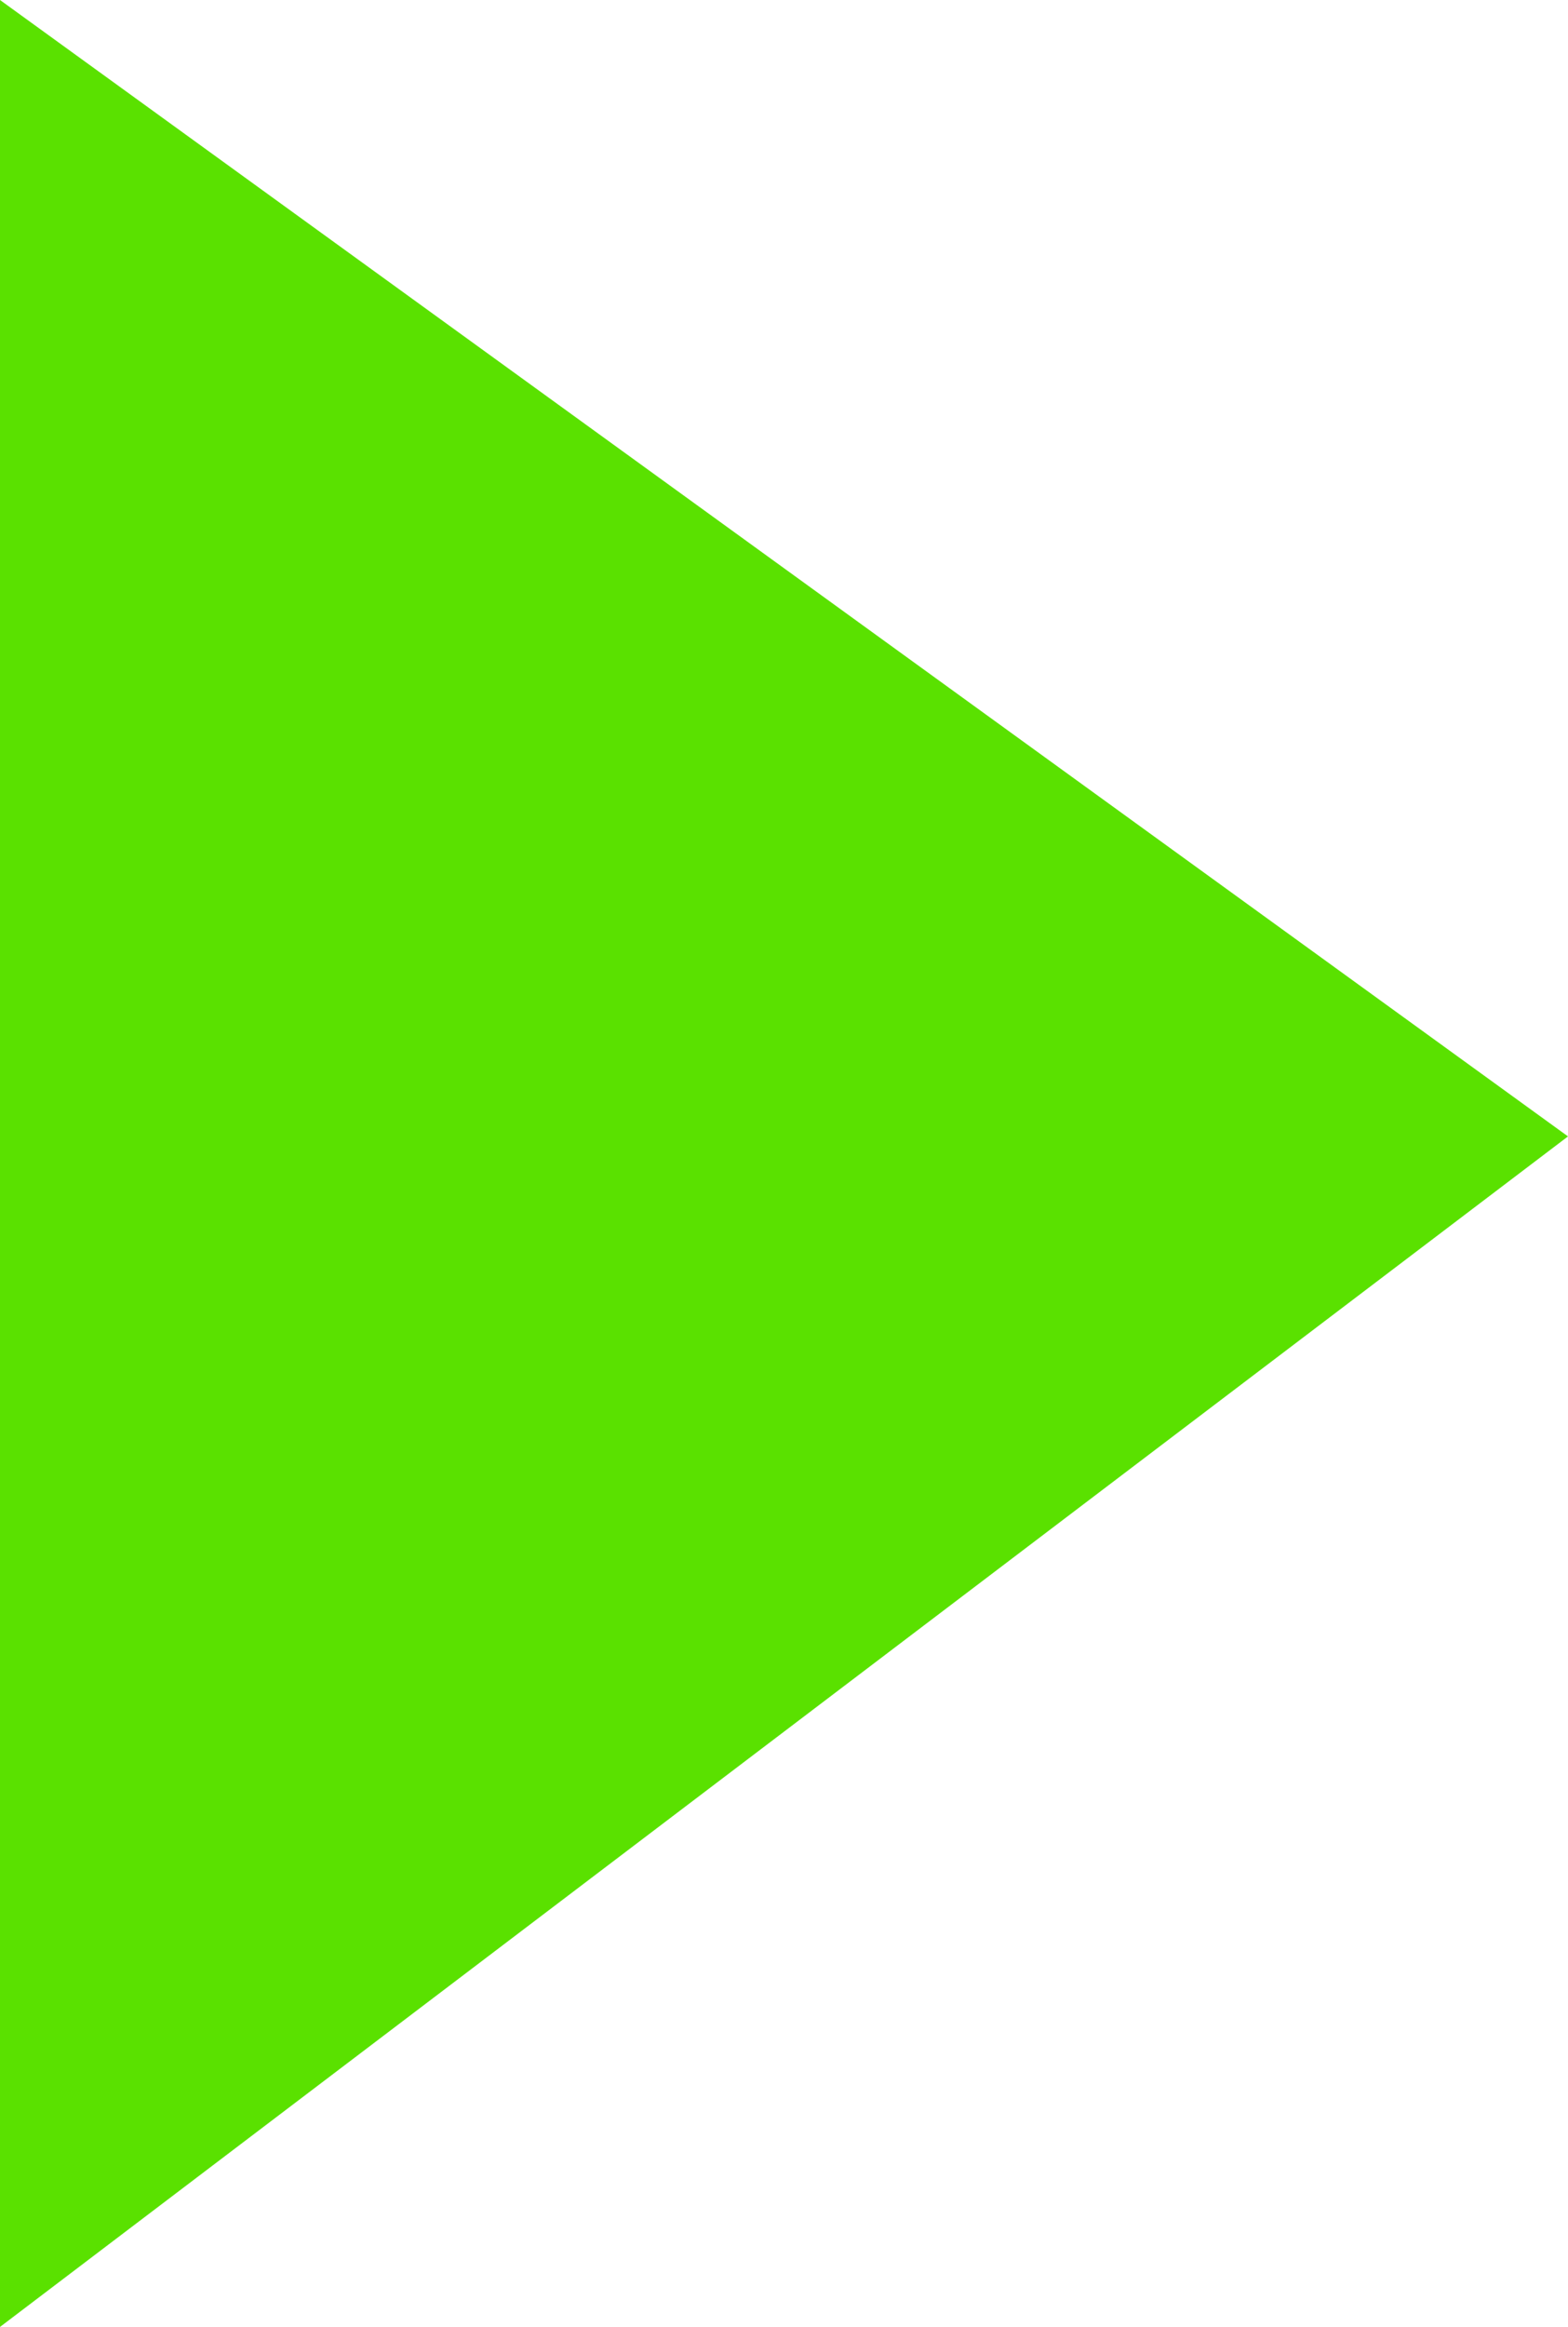 <?xml version="1.0" encoding="utf-8"?>
<!-- Generator: Adobe Illustrator 24.1.0, SVG Export Plug-In . SVG Version: 6.00 Build 0)  -->
<svg version="1.1" id="Layer_1" xmlns="http://www.w3.org/2000/svg" xmlns:xlink="http://www.w3.org/1999/xlink" x="0px" y="0px"
	 viewBox="0 0 29 43" style="enable-background:new 0 0 29 43;" xml:space="preserve">
<style type="text/css">
	.st0{fill:#5AE100;}
</style>
<g id="Layer_2_1_">
	<g id="design">
		<polygon class="st0" points="0,0 29,21 0,43 		"/>
	</g>
</g>
</svg>
